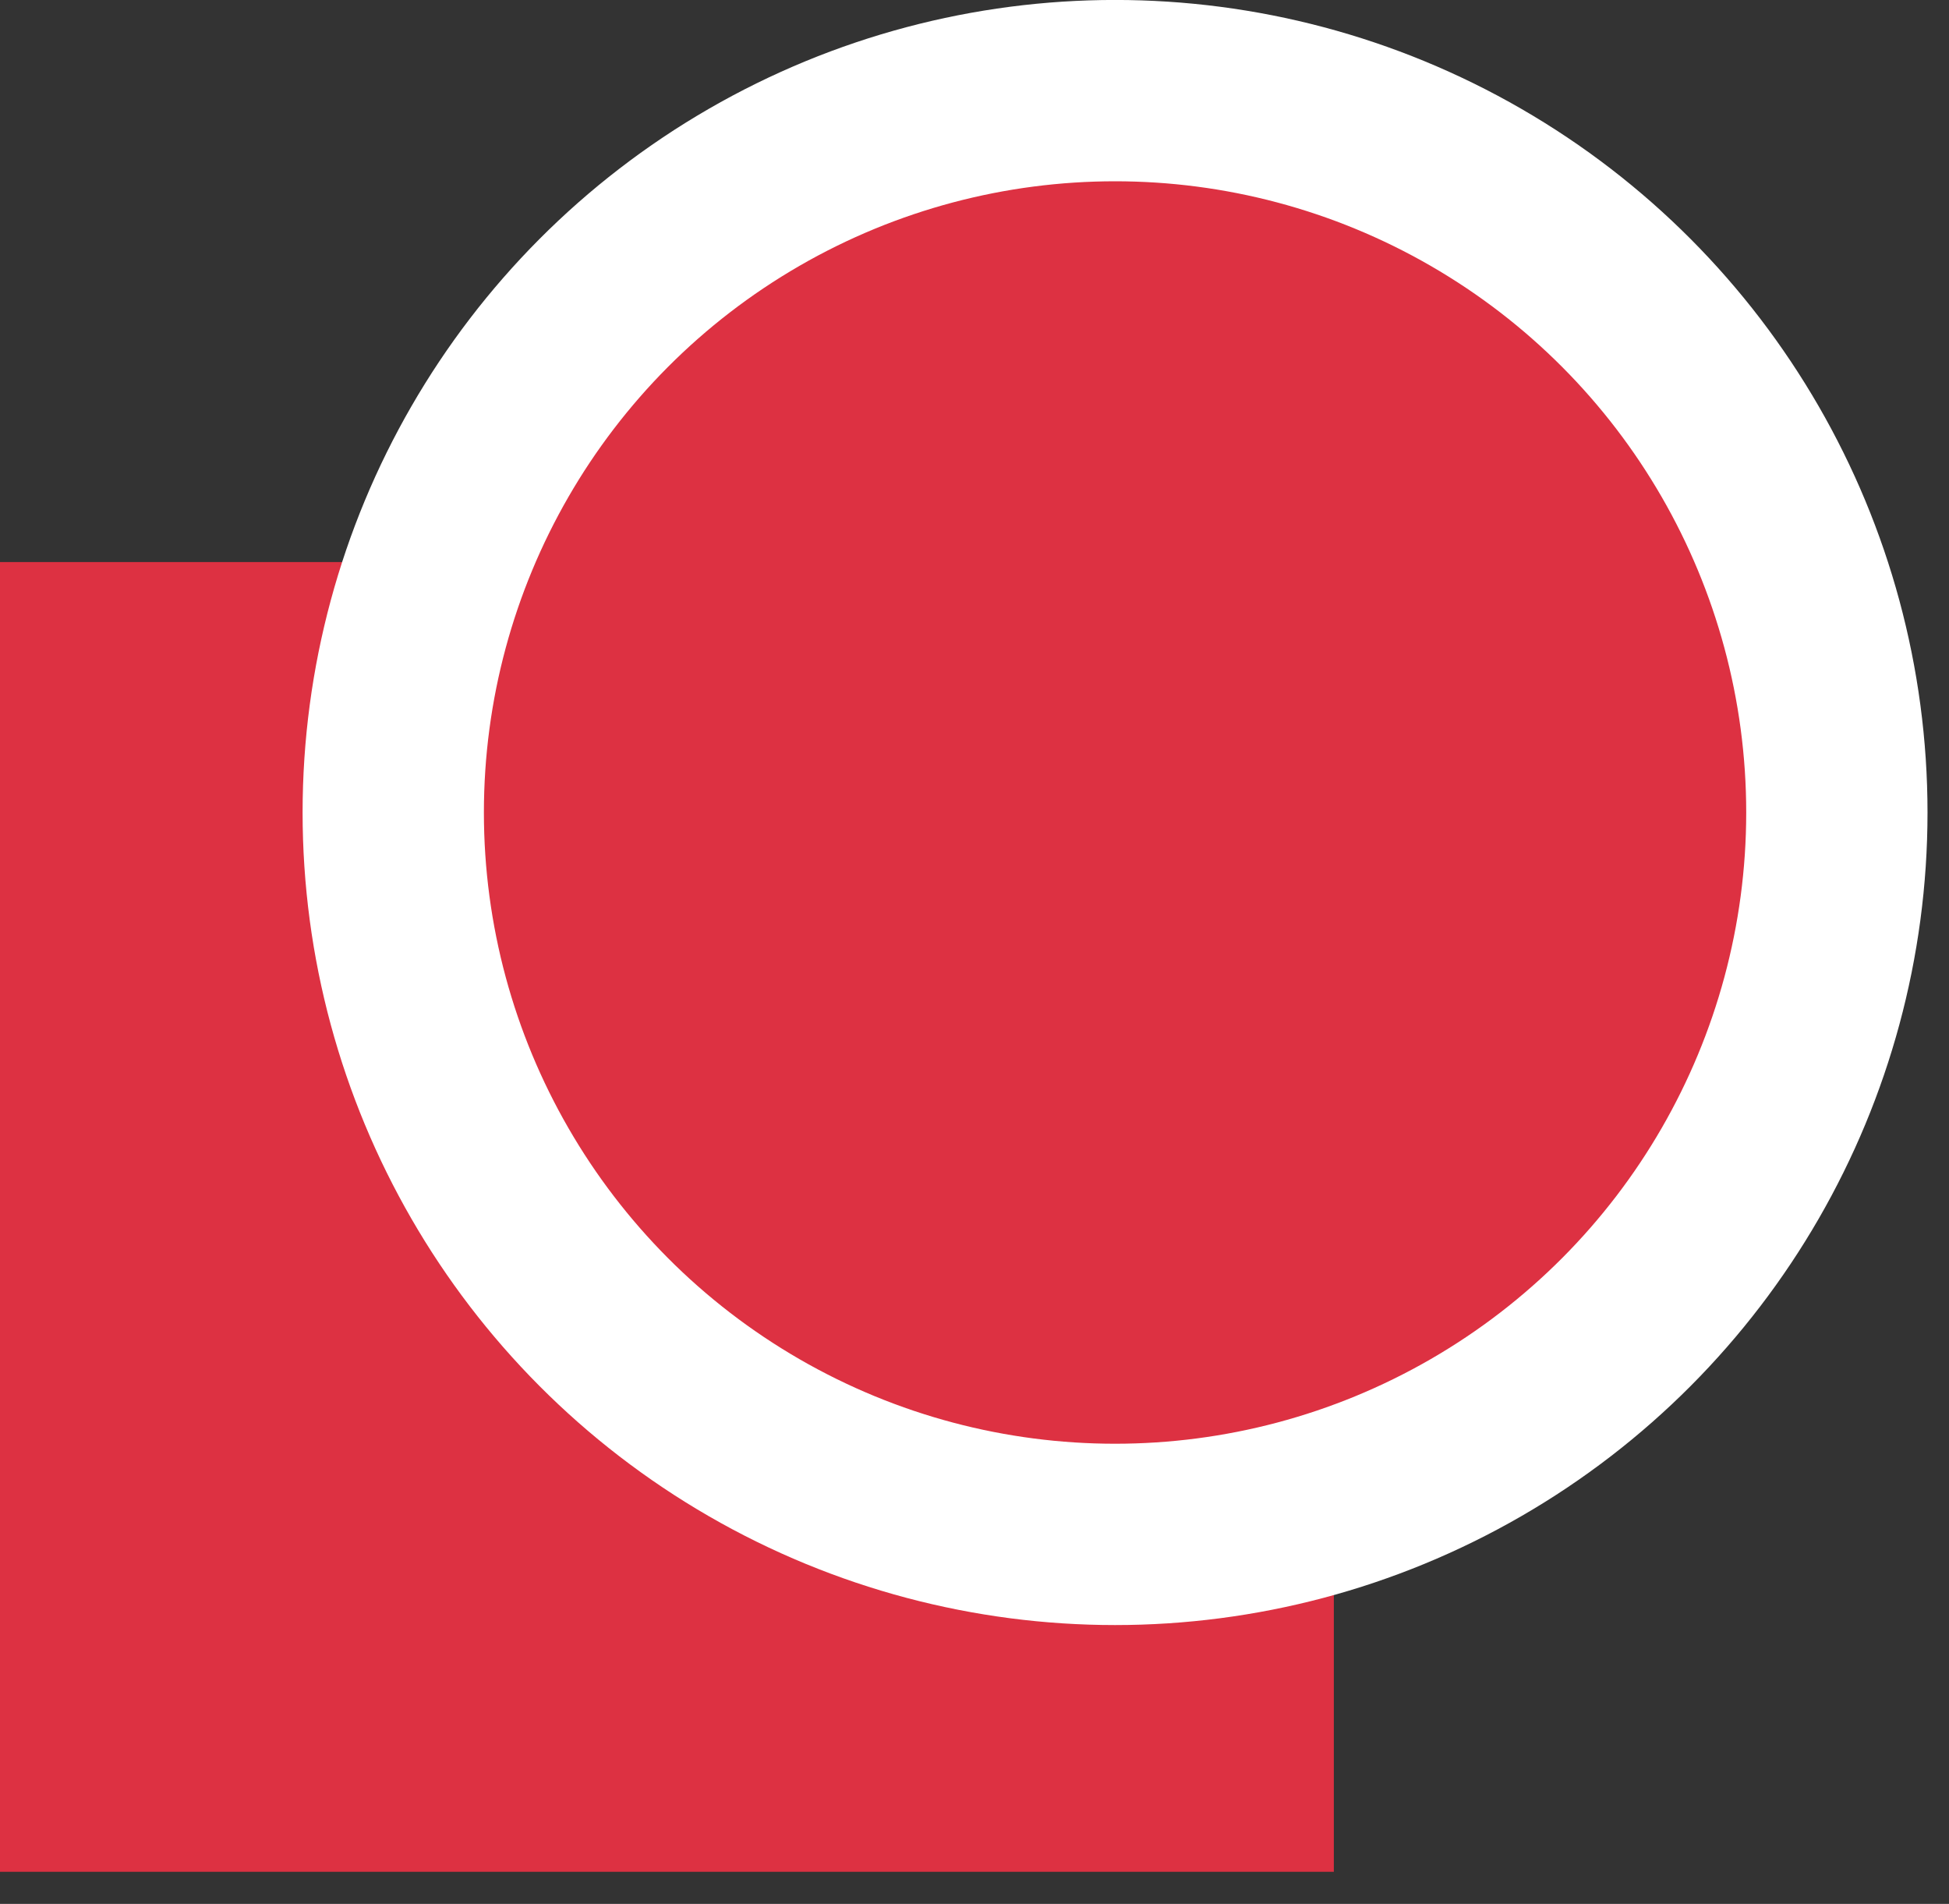 <svg width="43" height="42" viewBox="0 0 43 42" fill="none" xmlns="http://www.w3.org/2000/svg">
<rect x="0" y="0" width="43" height="42" fill="#333333" stroke="none"/>
<rect y="12.399" width="29.428" height="28.893" fill="#DD3142"/>
<circle cx="24.601" cy="17.924" r="15.925" fill="#DD3142" stroke="white" stroke-width="4"/>
</svg>
